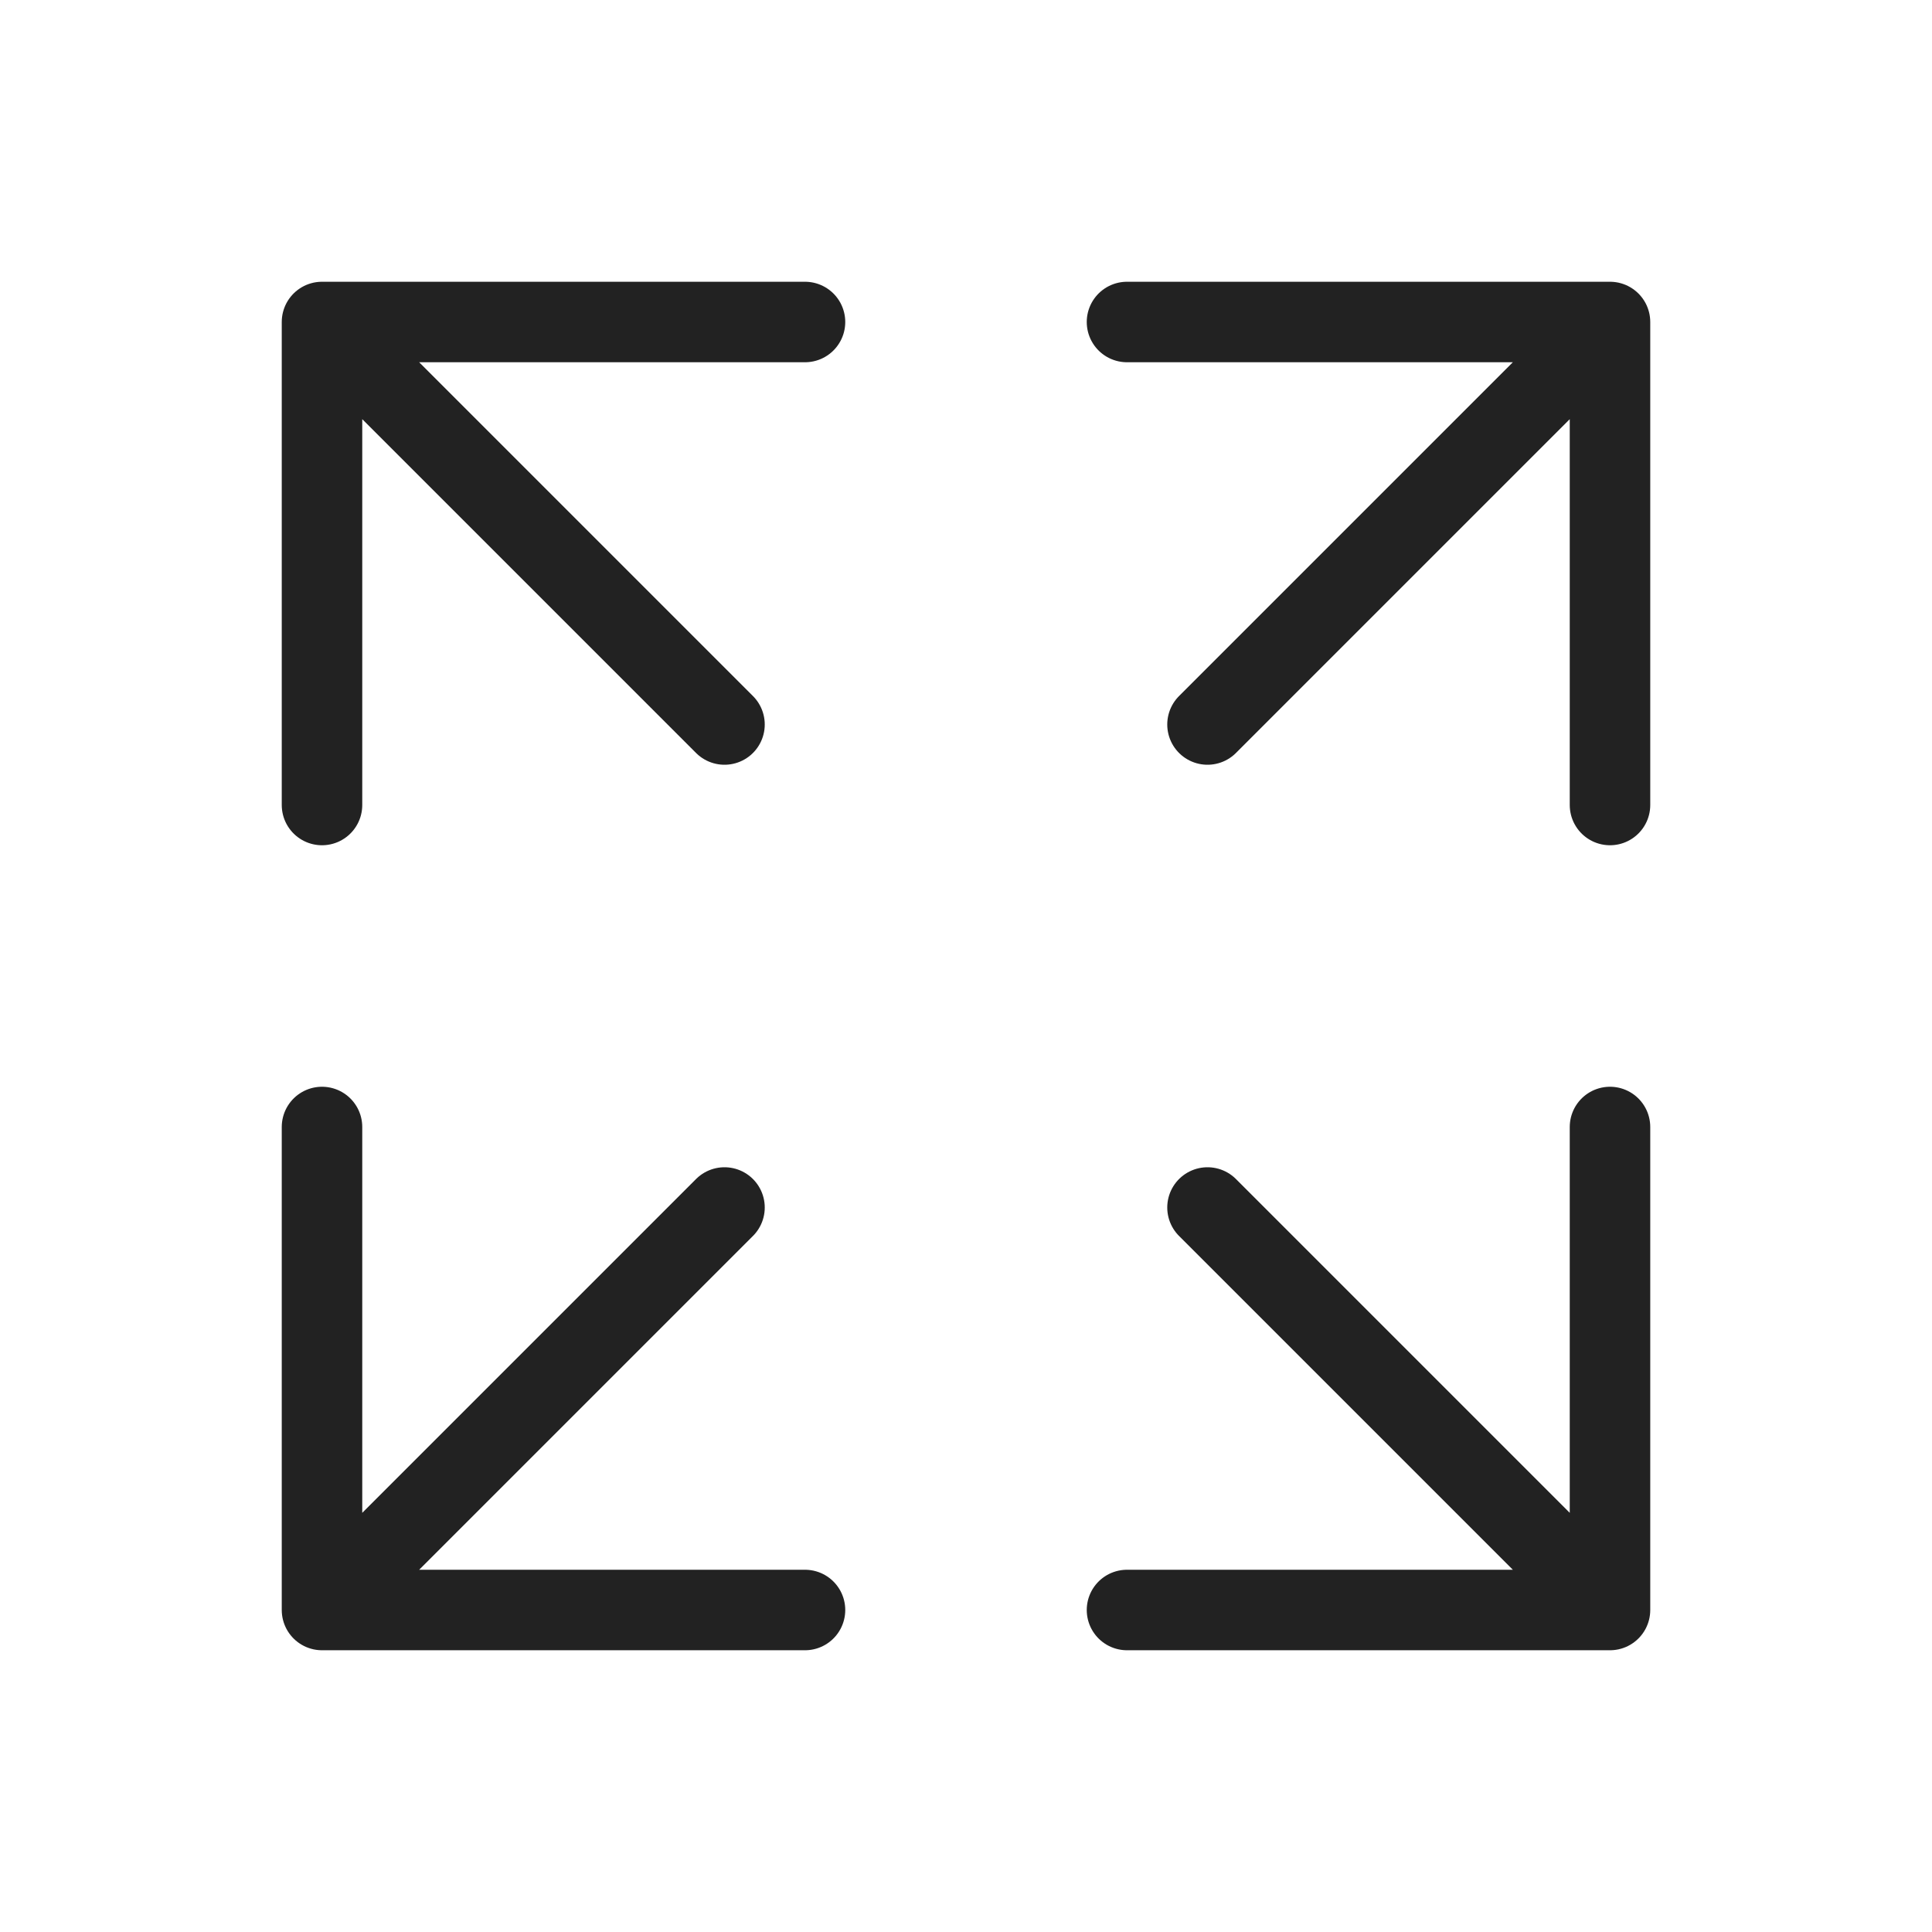<svg width="24" height="24" viewBox="0 0 24 24" fill="none" xmlns="http://www.w3.org/2000/svg">
<path d="M20 14V20M20 20H14M20 20L15 15" stroke="#222222" stroke-linecap="round" stroke-linejoin="round"/>
<path d="M4 14V20M4 20H10M4 20L9 15" stroke="#222222" stroke-linecap="round" stroke-linejoin="round"/>
<path d="M20 10V4M20 4H14M20 4L15 9" stroke="#222222" stroke-linecap="round" stroke-linejoin="round"/>
<path d="M4 10V4M4 4H10M4 4L9 9" stroke="#222222" stroke-linecap="round" stroke-linejoin="round"/>
</svg>
